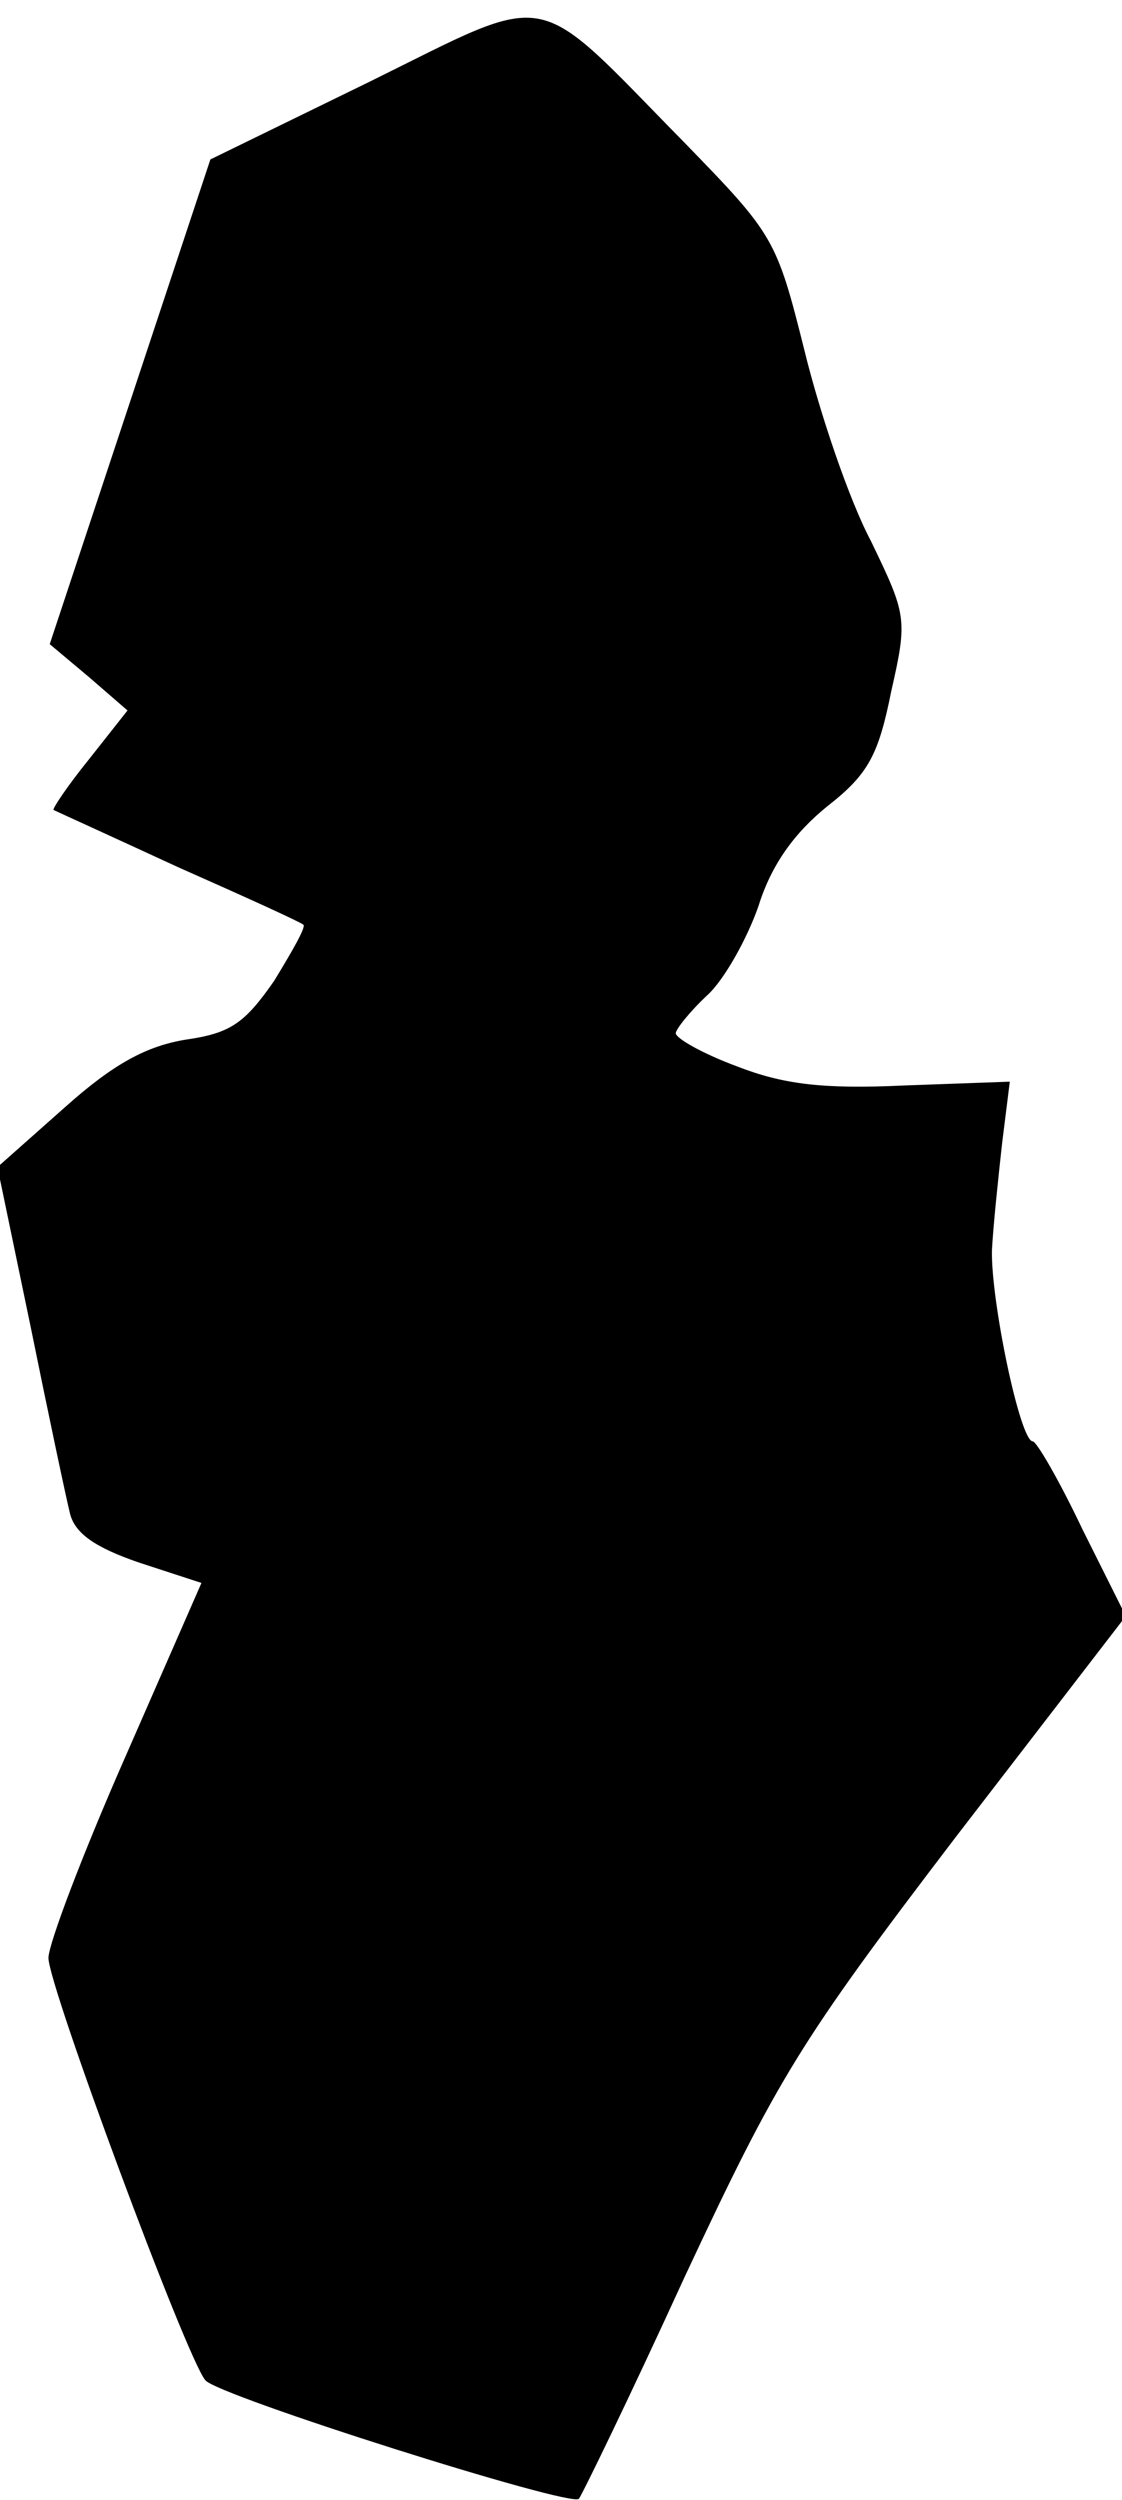 <?xml version="1.0" standalone="no"?>
<!DOCTYPE svg PUBLIC "-//W3C//DTD SVG 20010904//EN"
 "http://www.w3.org/TR/2001/REC-SVG-20010904/DTD/svg10.dtd">
<svg version="1.0" xmlns="http://www.w3.org/2000/svg"
 width="88pt" height="196pt" viewBox="0 0 88 196"
 preserveAspectRatio="xMidYMid meet">
<g transform="translate(0,196) scale(0.1,-0.1)"
fill="#000000" stroke="none">
<path fill="#000000" stroke="none" d="M290 1896 l-125 -61 -63 -190 -63 -190
31 -26 30 -26 -30 -38 c-17 -21 -29 -39 -28 -40 2 -1 46 -21 98 -45 52 -23 96
-43 98 -45 2 -2 -9 -21 -23 -44 -23 -33 -34 -41 -69 -46 -31 -5 -57 -19 -95
-53 l-53 -47 26 -125 c14 -69 28 -135 31 -147 4 -15 19 -26 54 -38 l49 -16
-60 -137 c-33 -75 -60 -146 -60 -157 0 -22 108 -313 123 -331 9 -12 287 -100
293 -93 2 2 40 80 83 174 73 156 90 184 212 344 l134 174 -34 68 c-18 38 -36
69 -39 69 -10 0 -33 111 -32 150 1 19 5 57 8 84 l6 48 -83 -3 c-64 -3 -95 1
-131 15 -27 10 -48 22 -48 26 0 3 11 17 25 30 13 12 31 44 40 70 10 32 28 57
54 78 32 25 40 40 50 90 13 57 12 60 -16 118 -17 32 -40 100 -52 149 -22 88
-24 91 -94 163 -121 123 -101 120 -247 48z"/>
</g>
</svg>
